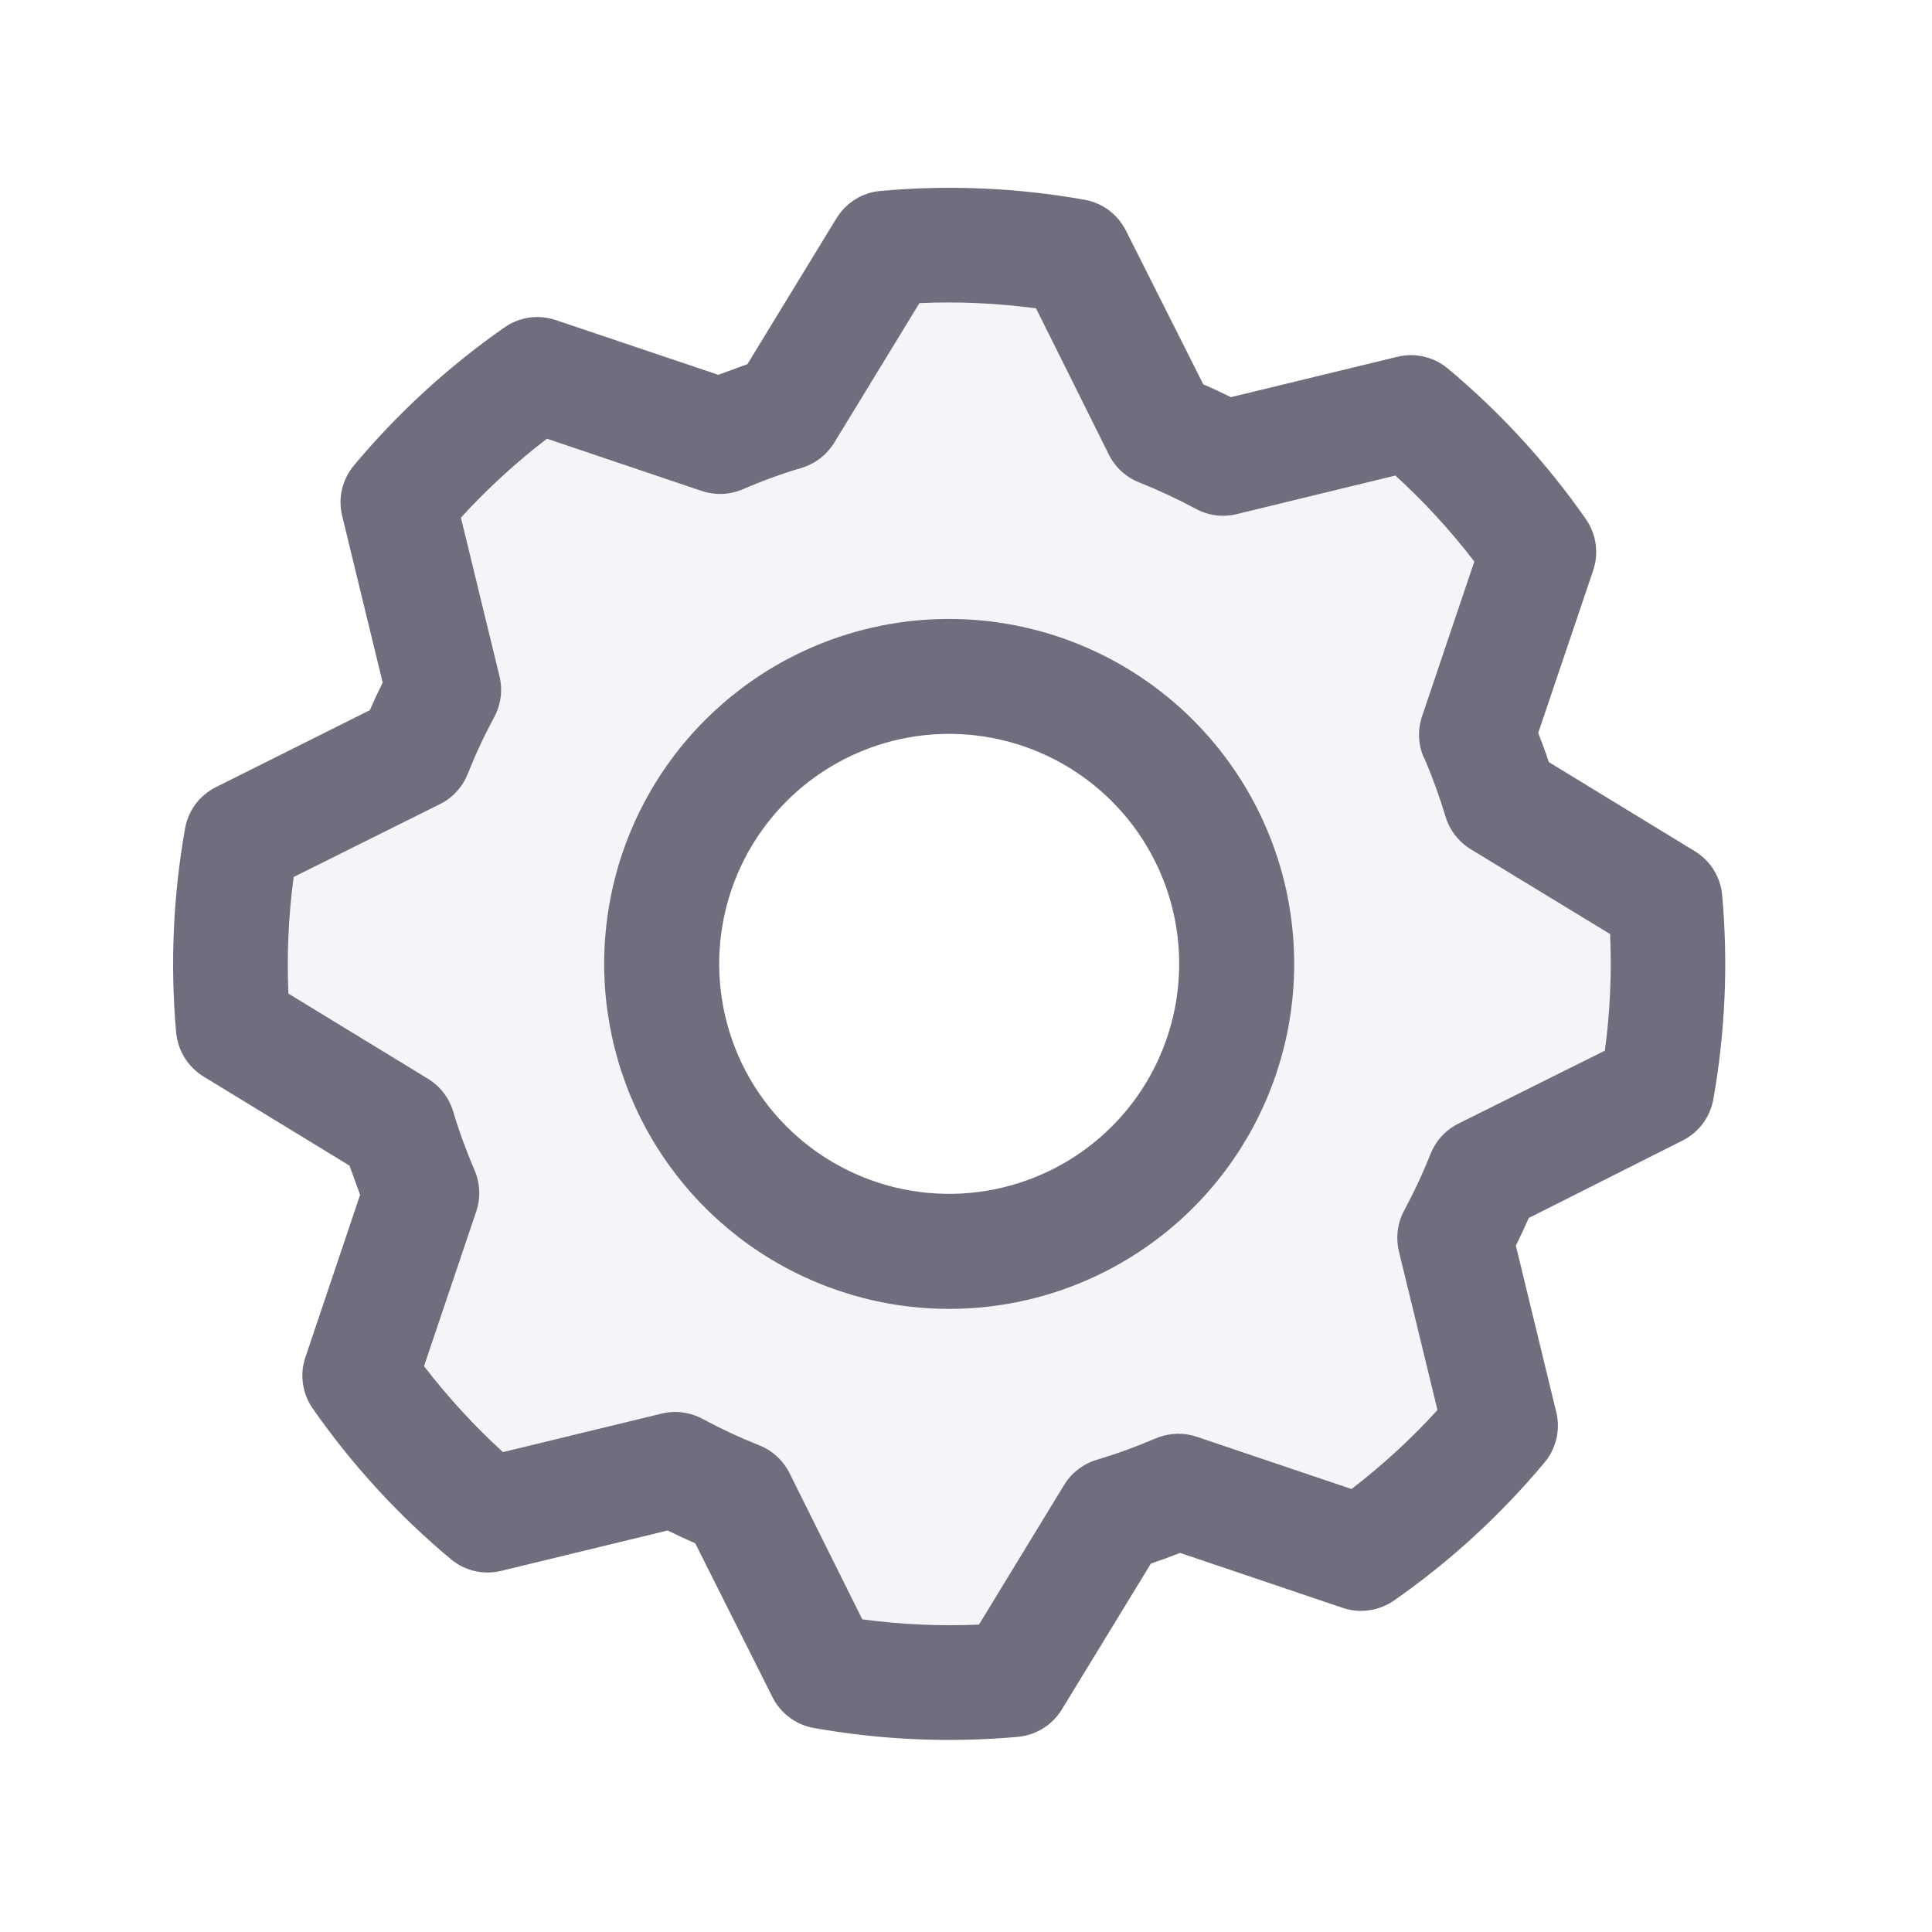 <svg  viewBox="0 0 28 28" fill="none" xmlns="http://www.w3.org/2000/svg">
<path opacity="0.2" d="M21.402 10.652L22.296 7.999C21.771 7.246 21.149 6.567 20.445 5.98L17.724 6.637C17.43 6.478 17.126 6.336 16.815 6.213L15.57 3.706C14.667 3.547 13.748 3.509 12.835 3.593L11.377 5.982C11.056 6.078 10.741 6.193 10.433 6.326L7.78 5.431C7.031 5.956 6.354 6.577 5.769 7.28L6.427 10C6.267 10.294 6.126 10.598 6.003 10.909L3.495 12.155C3.336 13.057 3.298 13.977 3.382 14.889L5.772 16.348C5.867 16.669 5.982 16.984 6.115 17.291L5.221 19.945C5.745 20.697 6.368 21.376 7.072 21.963L9.792 21.306C10.086 21.465 10.39 21.607 10.701 21.73L11.947 24.237C12.849 24.396 13.769 24.434 14.681 24.351L16.14 21.961C16.461 21.865 16.776 21.75 17.083 21.617L19.737 22.512C20.489 21.987 21.168 21.364 21.755 20.661L21.098 17.94C21.257 17.646 21.399 17.342 21.522 17.031L24.029 15.786C24.188 14.883 24.226 13.963 24.142 13.051L21.753 11.593C21.654 11.273 21.537 10.958 21.402 10.652ZM15.181 17.884C14.407 18.166 13.566 18.212 12.766 18.016C11.965 17.82 11.241 17.392 10.684 16.784C10.127 16.176 9.763 15.417 9.638 14.603C9.513 13.788 9.632 12.955 9.98 12.208C10.328 11.461 10.89 10.834 11.595 10.407C12.299 9.979 13.115 9.77 13.938 9.806C14.761 9.842 15.555 10.121 16.22 10.609C16.885 11.096 17.39 11.77 17.672 12.544C18.049 13.582 18 14.728 17.532 15.73C17.066 16.731 16.22 17.506 15.181 17.884Z" fill="#CECBDE"/>
<path d="M12.046 9.271C11.117 9.609 10.309 10.215 9.724 11.012C9.139 11.81 8.804 12.763 8.761 13.751C8.718 14.739 8.969 15.717 9.482 16.563C9.995 17.408 10.747 18.083 11.643 18.5C12.539 18.919 13.539 19.061 14.517 18.911C15.494 18.76 16.405 18.323 17.134 17.655C17.863 16.987 18.378 16.118 18.613 15.157C18.848 14.197 18.793 13.188 18.455 12.259C18 11.014 17.07 10 15.868 9.439C14.667 8.879 13.292 8.818 12.046 9.271ZM14.896 17.101C14.277 17.327 13.604 17.363 12.964 17.207C12.324 17.05 11.744 16.707 11.299 16.221C10.853 15.735 10.562 15.128 10.462 14.476C10.361 13.825 10.457 13.158 10.735 12.56C11.014 11.963 11.463 11.461 12.027 11.119C12.591 10.777 13.243 10.61 13.902 10.639C14.56 10.668 15.196 10.891 15.727 11.281C16.259 11.671 16.663 12.209 16.889 12.829C17.191 13.66 17.151 14.576 16.777 15.378C16.404 16.179 15.727 16.799 14.896 17.101ZM22.447 11.045C22.4 10.903 22.348 10.762 22.293 10.622L23.09 8.266C23.131 8.143 23.143 8.011 23.125 7.882C23.106 7.752 23.058 7.629 22.983 7.522C22.416 6.71 21.743 5.976 20.983 5.341C20.883 5.257 20.765 5.199 20.639 5.169C20.513 5.139 20.381 5.14 20.255 5.17L17.839 5.756C17.706 5.69 17.572 5.627 17.439 5.57L16.318 3.342C16.259 3.226 16.175 3.125 16.071 3.047C15.967 2.97 15.846 2.917 15.718 2.895C14.743 2.721 13.748 2.678 12.762 2.767C12.632 2.778 12.506 2.82 12.395 2.889C12.284 2.958 12.191 3.052 12.123 3.163L10.832 5.278C10.691 5.329 10.551 5.381 10.41 5.432L8.055 4.639C7.931 4.597 7.799 4.585 7.67 4.603C7.541 4.622 7.418 4.671 7.311 4.745C6.498 5.313 5.765 5.985 5.129 6.746C5.046 6.845 4.987 6.963 4.957 7.089C4.928 7.215 4.928 7.347 4.958 7.473L5.546 9.893C5.48 10.027 5.417 10.16 5.359 10.293L3.129 11.408C3.013 11.466 2.912 11.55 2.834 11.654C2.757 11.758 2.705 11.879 2.682 12.007C2.509 12.983 2.465 13.977 2.553 14.964C2.565 15.094 2.607 15.219 2.676 15.33C2.745 15.441 2.839 15.534 2.95 15.602L5.065 16.893C5.117 17.034 5.168 17.175 5.219 17.316L4.426 19.671C4.384 19.794 4.372 19.926 4.391 20.055C4.409 20.184 4.458 20.308 4.533 20.414C5.1 21.227 5.773 21.961 6.533 22.596C6.632 22.679 6.75 22.738 6.876 22.768C7.002 22.797 7.134 22.797 7.26 22.767L9.676 22.181C9.81 22.247 9.944 22.309 10.076 22.367L11.195 24.596C11.253 24.712 11.338 24.813 11.442 24.891C11.546 24.968 11.666 25.021 11.794 25.043C12.77 25.217 13.764 25.26 14.751 25.172C14.881 25.16 15.007 25.118 15.117 25.049C15.228 24.98 15.321 24.886 15.389 24.775L16.68 22.66C16.822 22.612 16.963 22.561 17.103 22.506L19.459 23.302C19.583 23.344 19.714 23.356 19.844 23.337C19.973 23.319 20.096 23.27 20.203 23.196C21.016 22.629 21.749 21.956 22.385 21.195C22.468 21.096 22.526 20.978 22.556 20.852C22.586 20.726 22.586 20.594 22.555 20.468L21.969 18.052C22.035 17.919 22.098 17.785 22.156 17.652L24.384 16.53C24.5 16.472 24.601 16.388 24.678 16.284C24.756 16.18 24.808 16.059 24.831 15.931C25.004 14.955 25.047 13.961 24.959 12.974C24.948 12.844 24.906 12.719 24.837 12.608C24.768 12.497 24.674 12.404 24.562 12.336L22.447 11.045ZM20.64 10.983C20.759 11.259 20.862 11.543 20.949 11.832C21.008 12.03 21.138 12.199 21.314 12.307L23.335 13.537C23.36 14.101 23.335 14.667 23.259 15.227L21.139 16.283C20.954 16.374 20.809 16.531 20.733 16.723C20.622 17.003 20.494 17.277 20.351 17.542C20.253 17.724 20.226 17.935 20.274 18.136L20.833 20.435C20.453 20.853 20.035 21.236 19.587 21.58L17.345 20.823C17.166 20.762 16.971 20.765 16.793 20.829L16.746 20.847C16.469 20.966 16.186 21.07 15.896 21.156C15.699 21.215 15.53 21.345 15.422 21.521L14.188 23.545C13.623 23.57 13.057 23.544 12.497 23.469L11.443 21.351C11.351 21.166 11.194 21.022 11.002 20.946C10.722 20.835 10.448 20.707 10.183 20.564C10.001 20.466 9.79 20.438 9.589 20.487L7.289 21.045C6.872 20.664 6.489 20.247 6.145 19.799L6.902 17.557C6.968 17.361 6.959 17.148 6.877 16.958C6.758 16.681 6.654 16.398 6.568 16.109C6.509 15.911 6.379 15.742 6.202 15.634L4.18 14.4C4.155 13.836 4.181 13.27 4.256 12.71L6.374 11.655C6.559 11.564 6.703 11.407 6.779 11.215C6.89 10.935 7.018 10.661 7.161 10.396C7.26 10.214 7.288 10.002 7.239 9.801L6.68 7.502C7.061 7.085 7.478 6.702 7.927 6.358L10.169 7.115C10.364 7.181 10.578 7.172 10.767 7.09C11.044 6.97 11.328 6.867 11.617 6.781C11.814 6.721 11.983 6.591 12.091 6.415L13.325 4.393C13.889 4.368 14.455 4.393 15.015 4.469L16.07 6.587C16.161 6.772 16.318 6.916 16.51 6.992C16.79 7.103 17.064 7.231 17.33 7.374C17.511 7.472 17.723 7.5 17.923 7.451L20.223 6.892C20.64 7.273 21.023 7.69 21.367 8.138L20.61 10.38C20.543 10.578 20.552 10.793 20.637 10.984L20.64 10.983Z" fill="#706D7E"/>
</svg>
